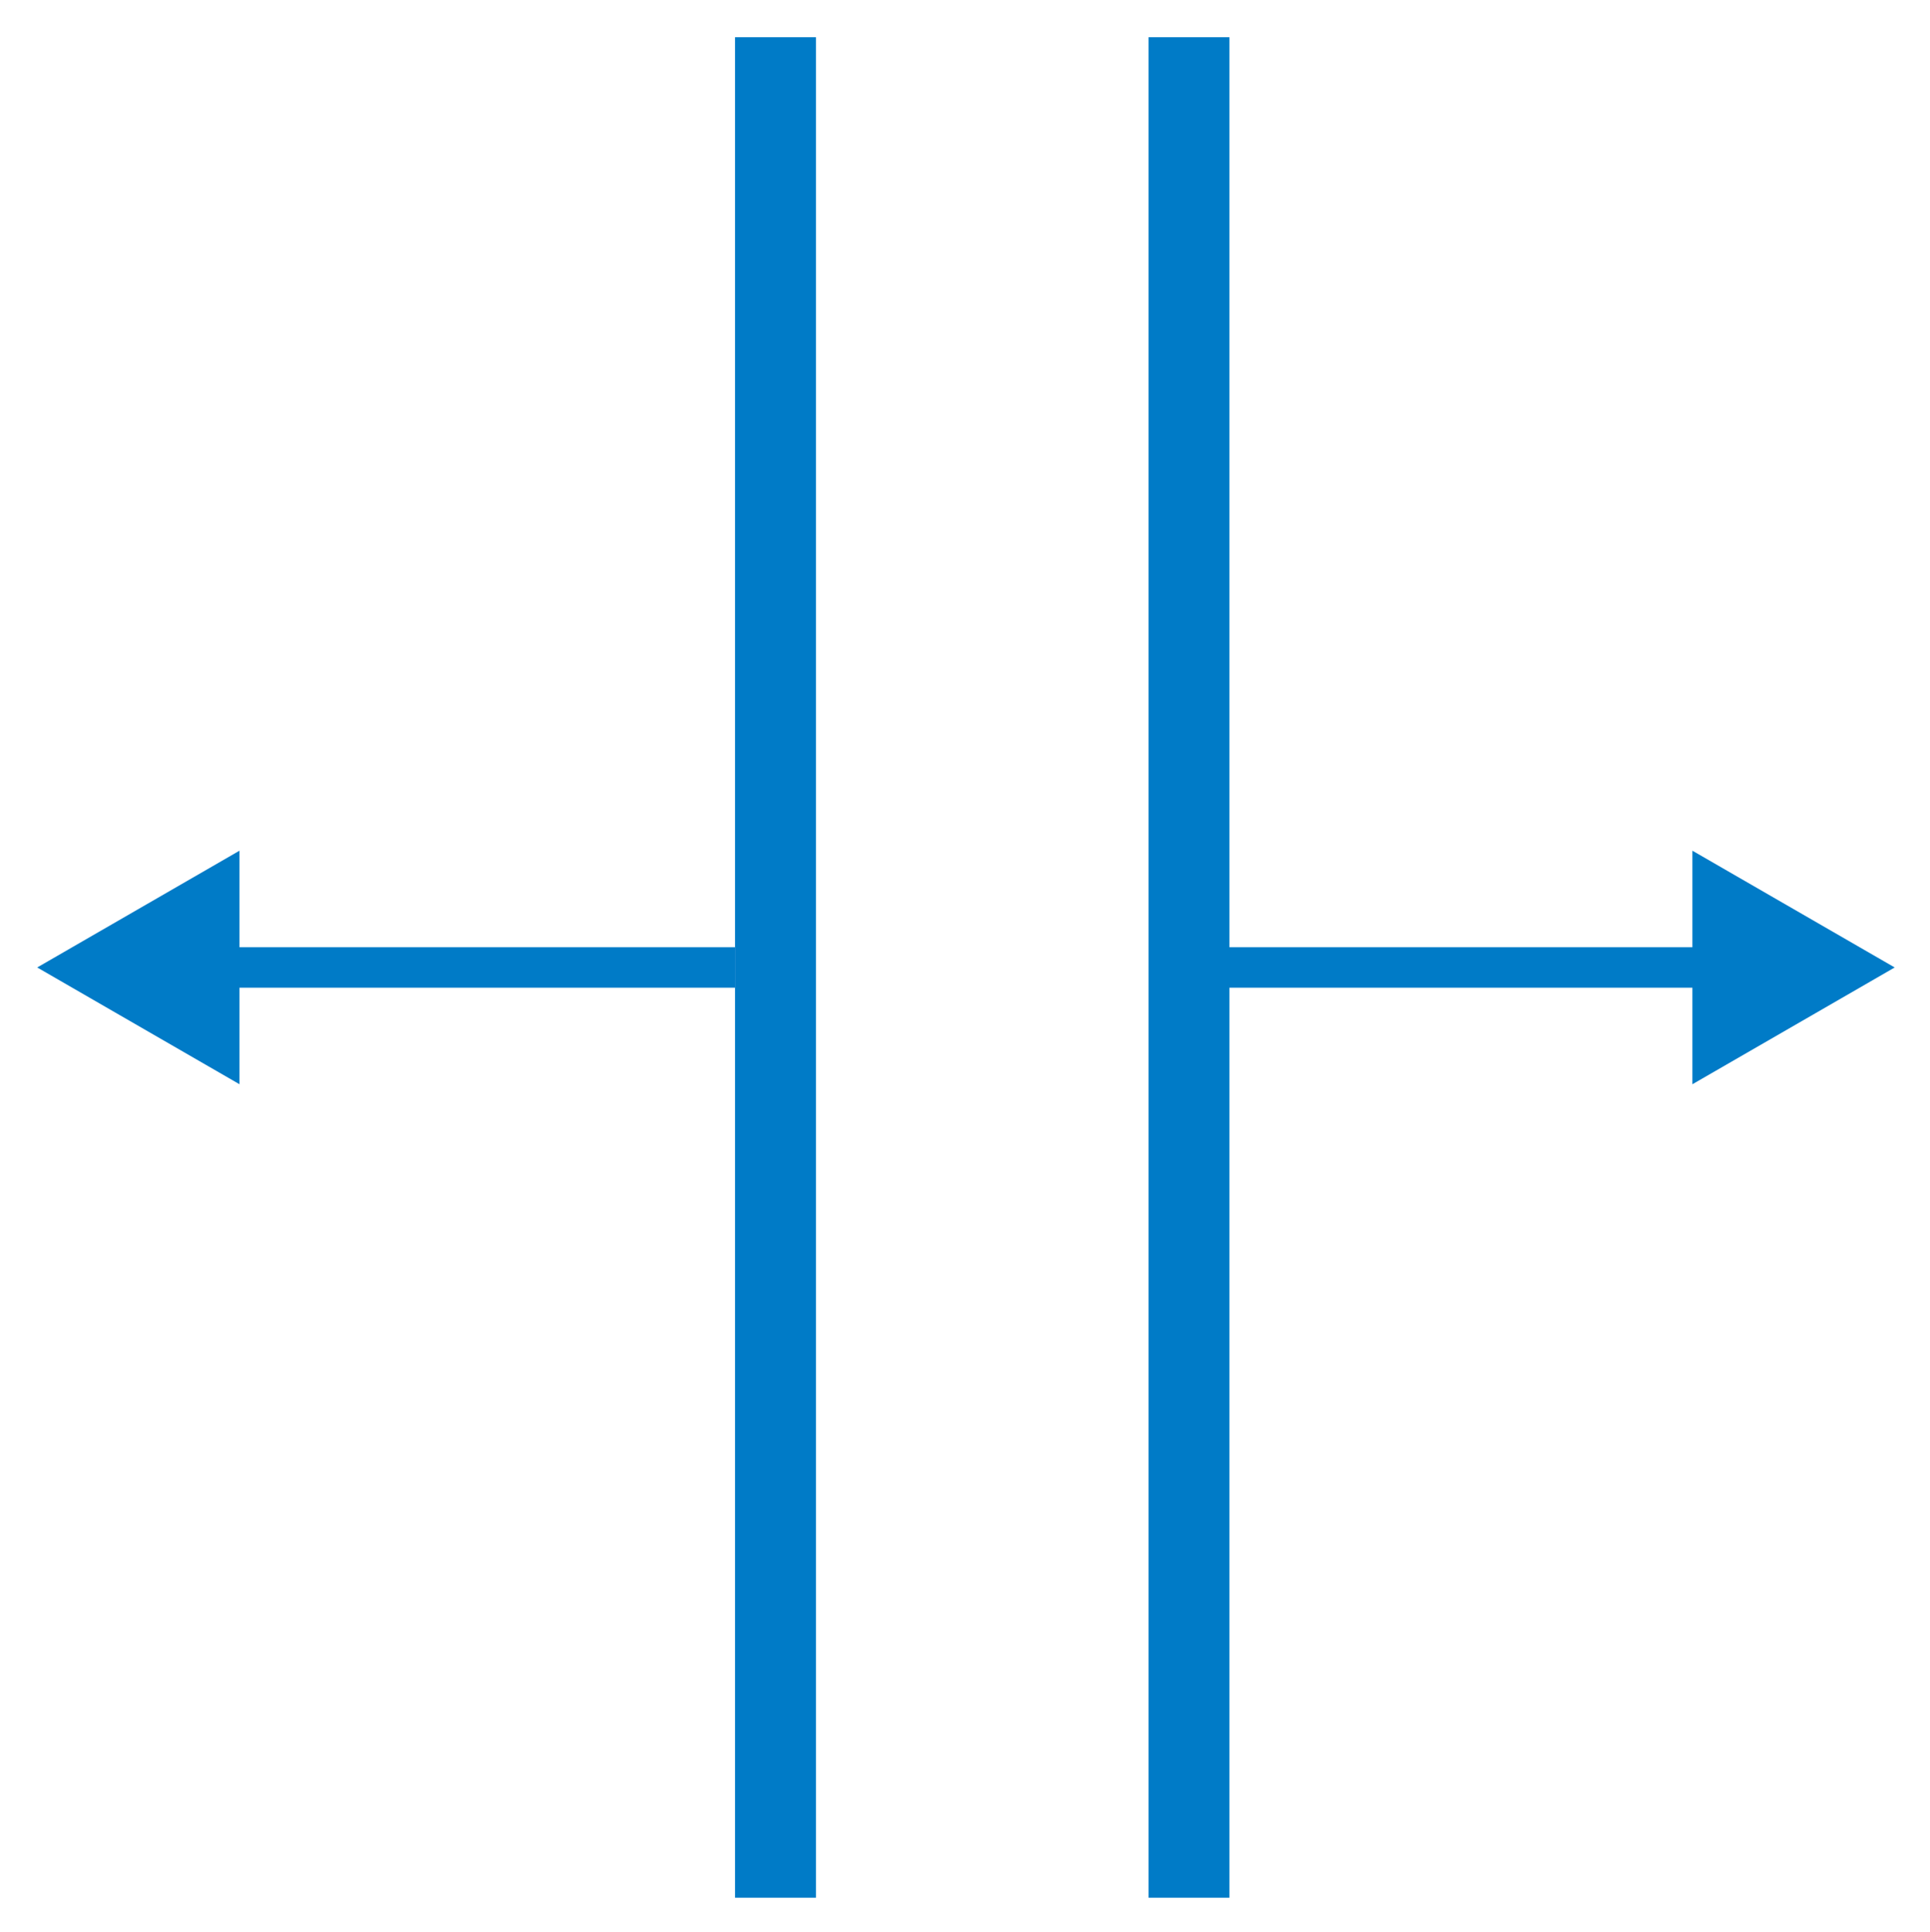 <svg xmlns="http://www.w3.org/2000/svg" role="img" viewBox="-0.92 -0.92 47.71 47.77"><path stroke="#007BC7" stroke-width="2" d="M18.25 0v46M28.472 0v46"/><path fill="#007BC7" d="M45.917 23l-5-2.887v5.774l5-2.887zm-17.25.5h12.75v-1h-12.75v1zM0 23l5 2.887v-5.774L0 23zm17.25-.5H4.5v1h12.75v-1z"/></svg>